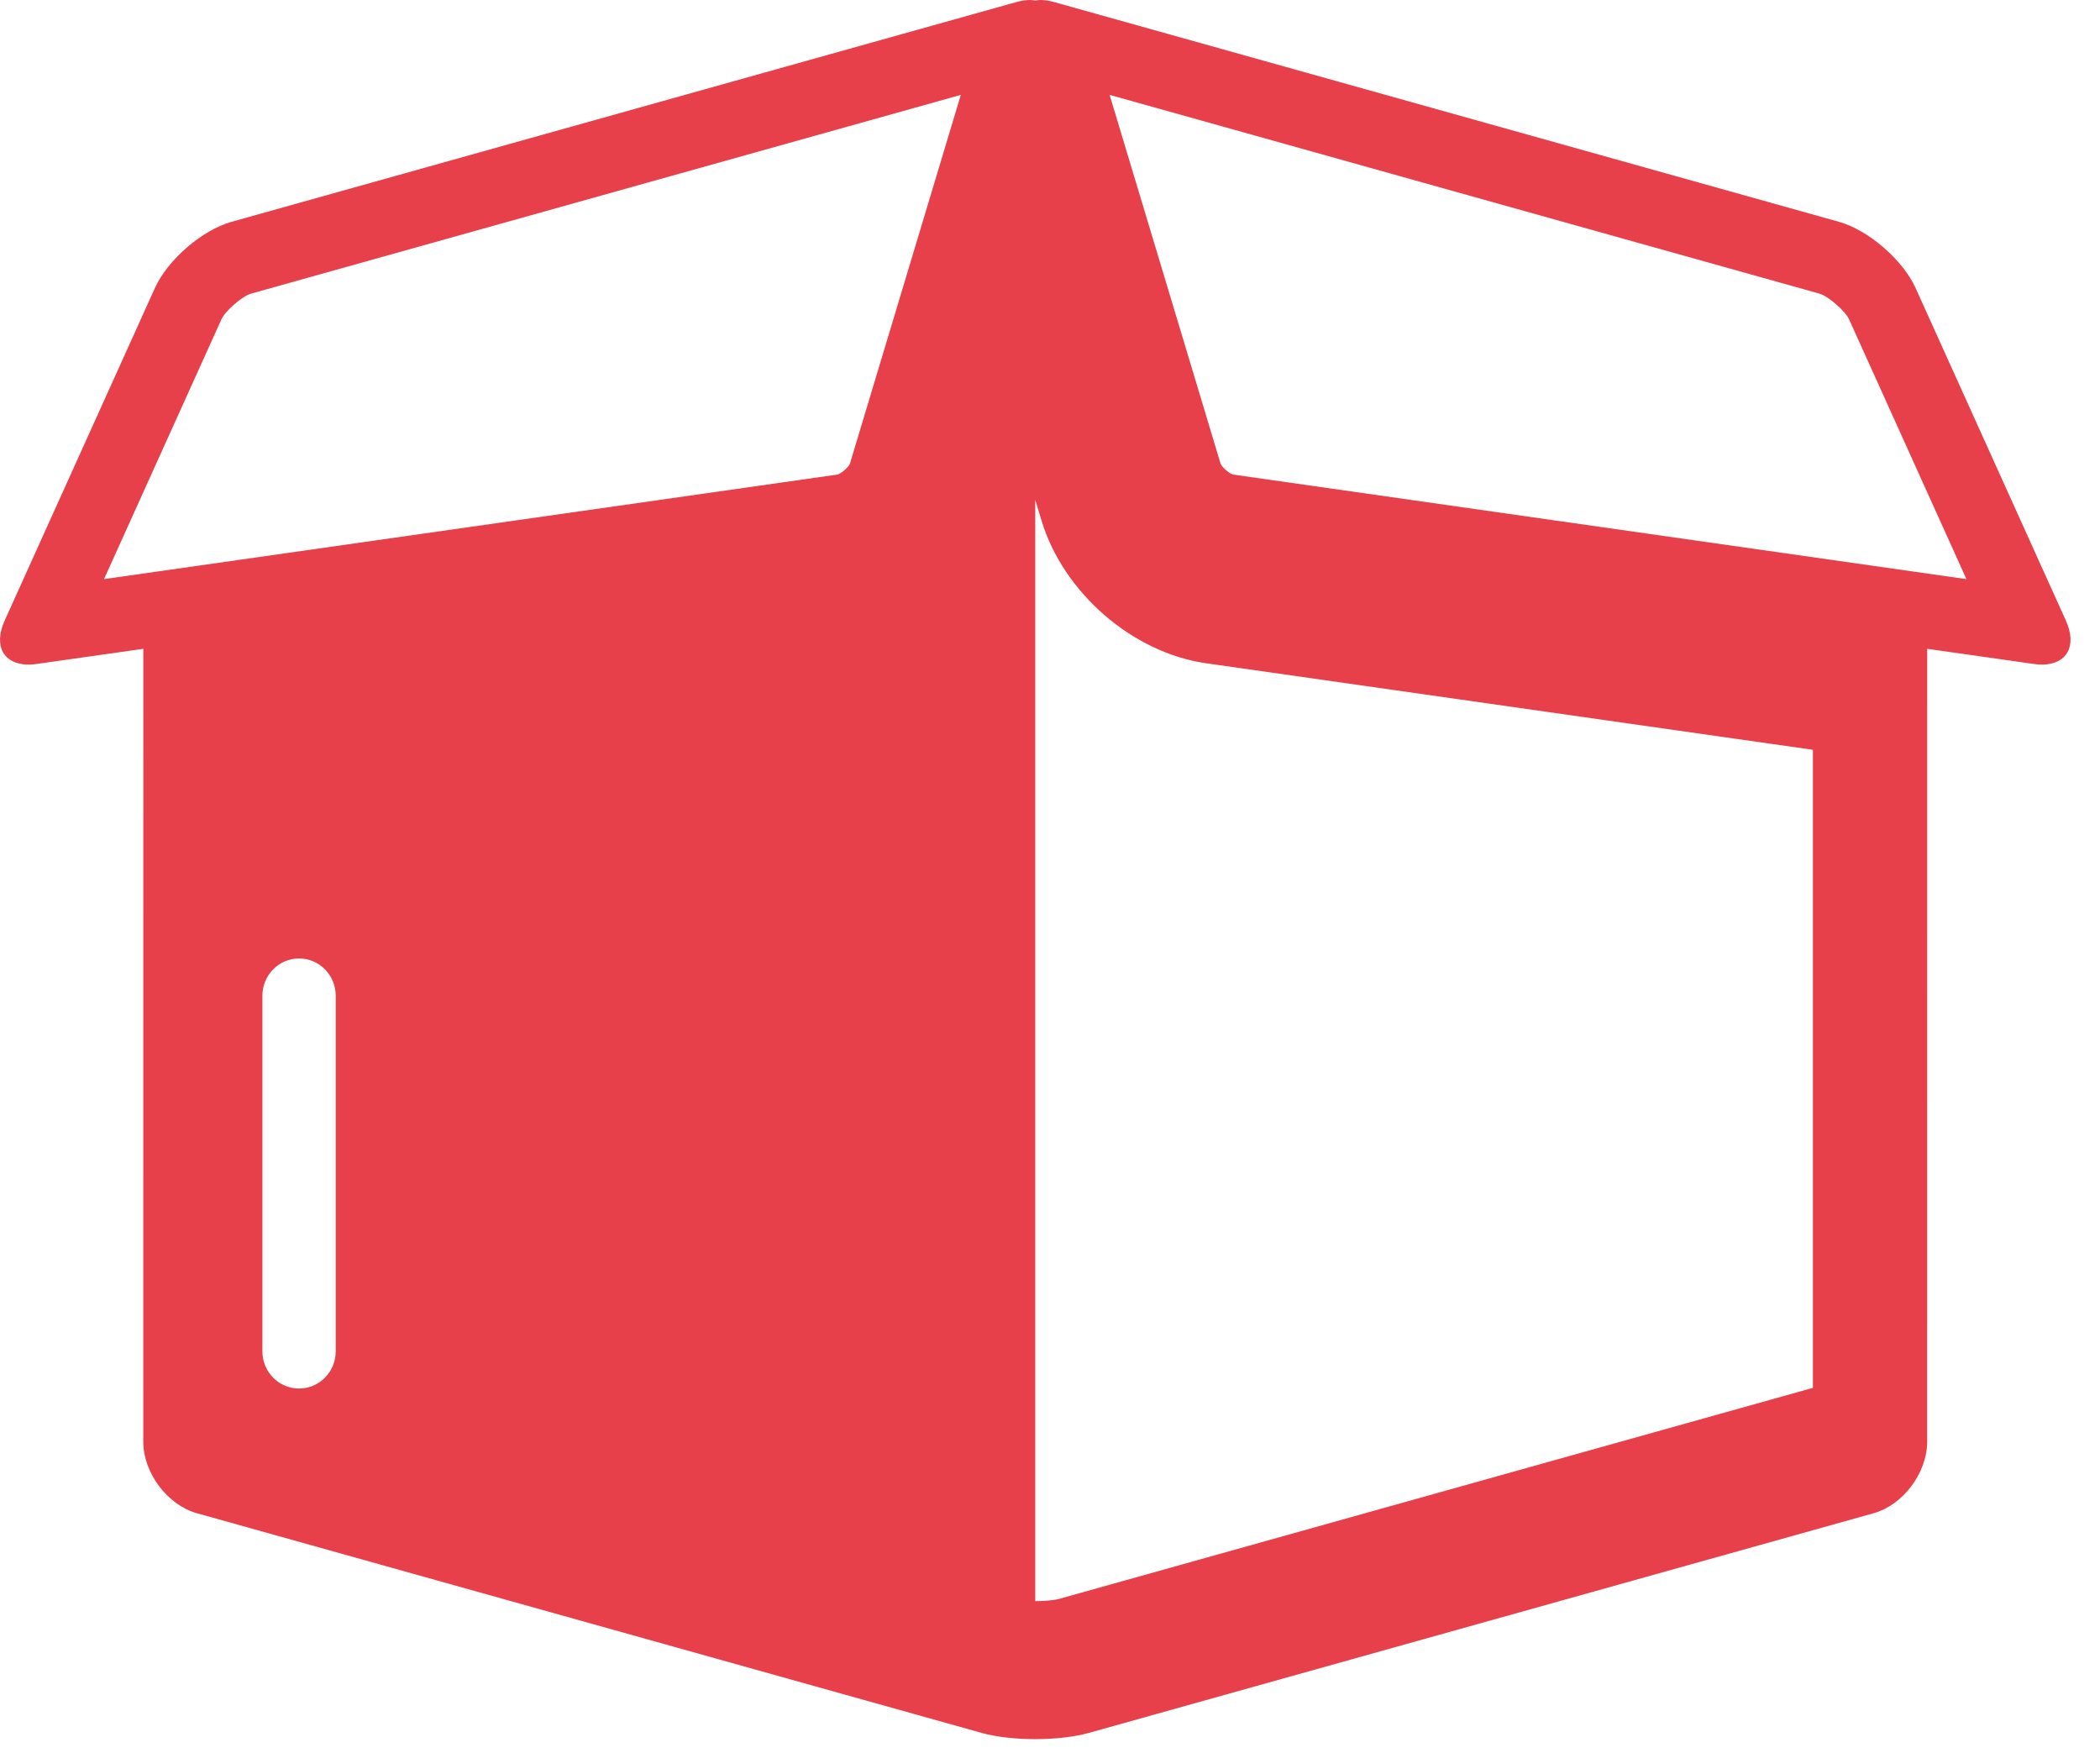 <svg width="43" height="36" viewBox="0 0 43 36" fill="none" xmlns="http://www.w3.org/2000/svg">
<path fill-rule="evenodd" clip-rule="evenodd" d="M41.813 13.609C41.762 13.609 41.707 13.606 41.649 13.597L39.462 13.286L39.461 29.524C39.461 30.16 38.968 30.818 38.365 30.987L22.294 35.486C21.993 35.57 21.595 35.613 21.198 35.613C20.8 35.613 20.403 35.57 20.101 35.486L4.031 30.987C3.427 30.818 2.934 30.16 2.934 29.524L2.935 13.286L0.746 13.597C0.689 13.606 0.634 13.609 0.583 13.609C0.078 13.609 -0.141 13.231 0.096 12.707L3.171 5.9C3.432 5.322 4.138 4.71 4.742 4.542L20.812 0.042C20.913 0.014 21.007 0 21.092 0C21.13 0 21.164 0.006 21.198 0.011C21.232 0.006 21.266 0 21.304 0C21.389 0 21.483 0.014 21.583 0.042L37.654 4.542C38.257 4.71 38.964 5.322 39.225 5.9L42.301 12.707C42.538 13.231 42.318 13.609 41.813 13.609ZM5.373 27.672C5.373 28.093 5.709 28.434 6.123 28.434C6.538 28.434 6.874 28.093 6.874 27.672V20.39C6.874 19.968 6.538 19.627 6.123 19.627C5.709 19.627 5.373 19.968 5.373 20.39V27.672ZM5.14 6.013C4.962 6.063 4.612 6.367 4.535 6.537L2.13 11.859L17.154 9.717C17.231 9.691 17.364 9.575 17.401 9.502L19.674 1.943L5.14 6.013ZM21.325 10.656L21.198 10.235V32.787C21.46 32.787 21.633 32.756 21.673 32.745L37.121 28.42V15.354L24.697 13.582C23.189 13.367 21.771 12.136 21.325 10.656ZM37.861 6.537C37.784 6.367 37.433 6.063 37.256 6.013L22.721 1.943L24.995 9.502C25.032 9.575 25.165 9.691 25.242 9.717L40.265 11.859L37.861 6.537Z" fill="#E7404A"/>
</svg>
